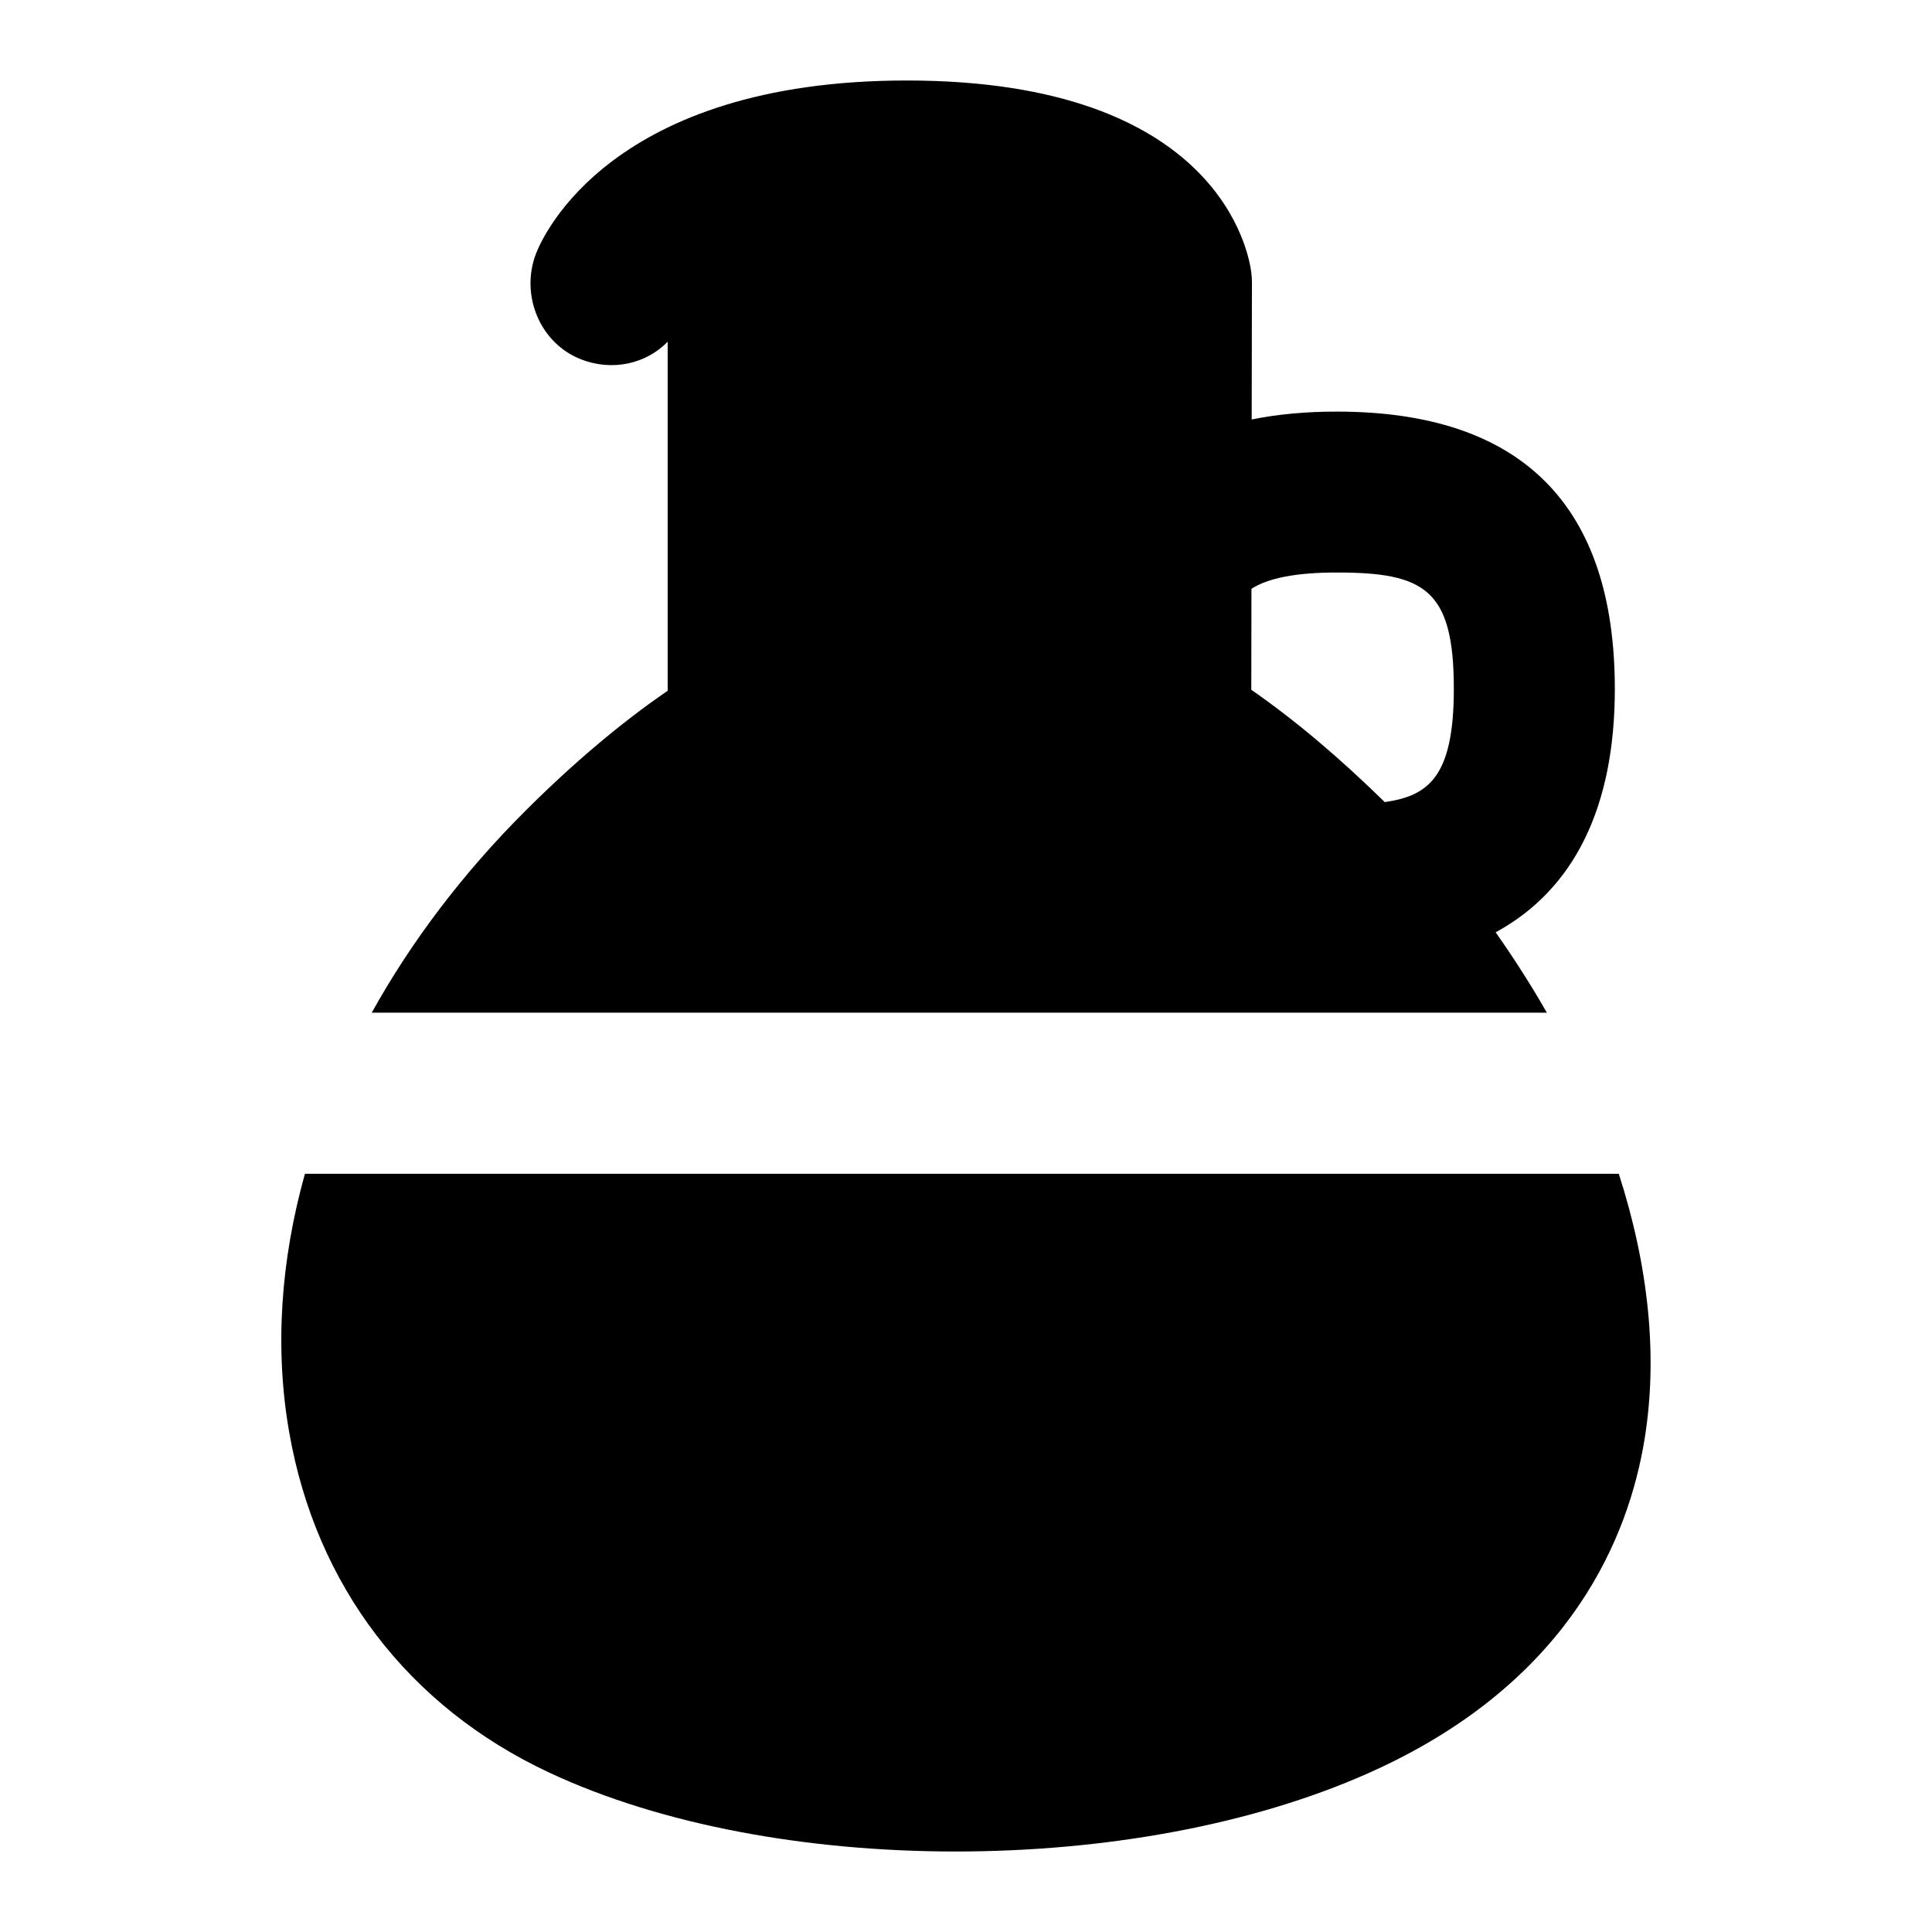 <?xml version="1.0" encoding="UTF-8"?>
<svg xmlns="http://www.w3.org/2000/svg" id="Layer_1" data-name="Layer 1" viewBox="0 0 24 24">
  <path d="M18.579,11.582c.974-.53,1.481-1.552,1.481-3.023,0-2.287-1.162-3.446-3.454-3.446-.386,0-.738,.033-1.057,.098l.003-1.7c0-.04-.002-.08-.007-.119-.029-.245-.396-2.392-4.28-2.392-3.668,0-4.521,1.929-4.606,2.149-.199,.515,.047,1.117,.562,1.316,.388,.15,.805,.055,1.073-.22v4.336c-.579,.397-1.167,.894-1.756,1.48-.784,.781-1.429,1.634-1.92,2.519h14.598c-.198-.346-.412-.68-.637-.999Zm-3.033-4.268c.211-.135,.559-.202,1.06-.202,1.091,0,1.454,.209,1.454,1.446,0,1.098-.319,1.328-.858,1.406-.574-.562-1.121-1.023-1.658-1.395l.002-1.255Z"/>
  <path d="M20.109,14.581H3.788c-.303,1.082-.377,2.172-.196,3.208,.332,1.907,1.479,3.41,3.227,4.229,1.396,.655,3.215,.982,5.051,.982s3.671-.324,5.13-.974c2.4-1.068,3.179-2.784,3.41-4.036,.205-1.112,.063-2.282-.301-3.409Z"/>
</svg>
